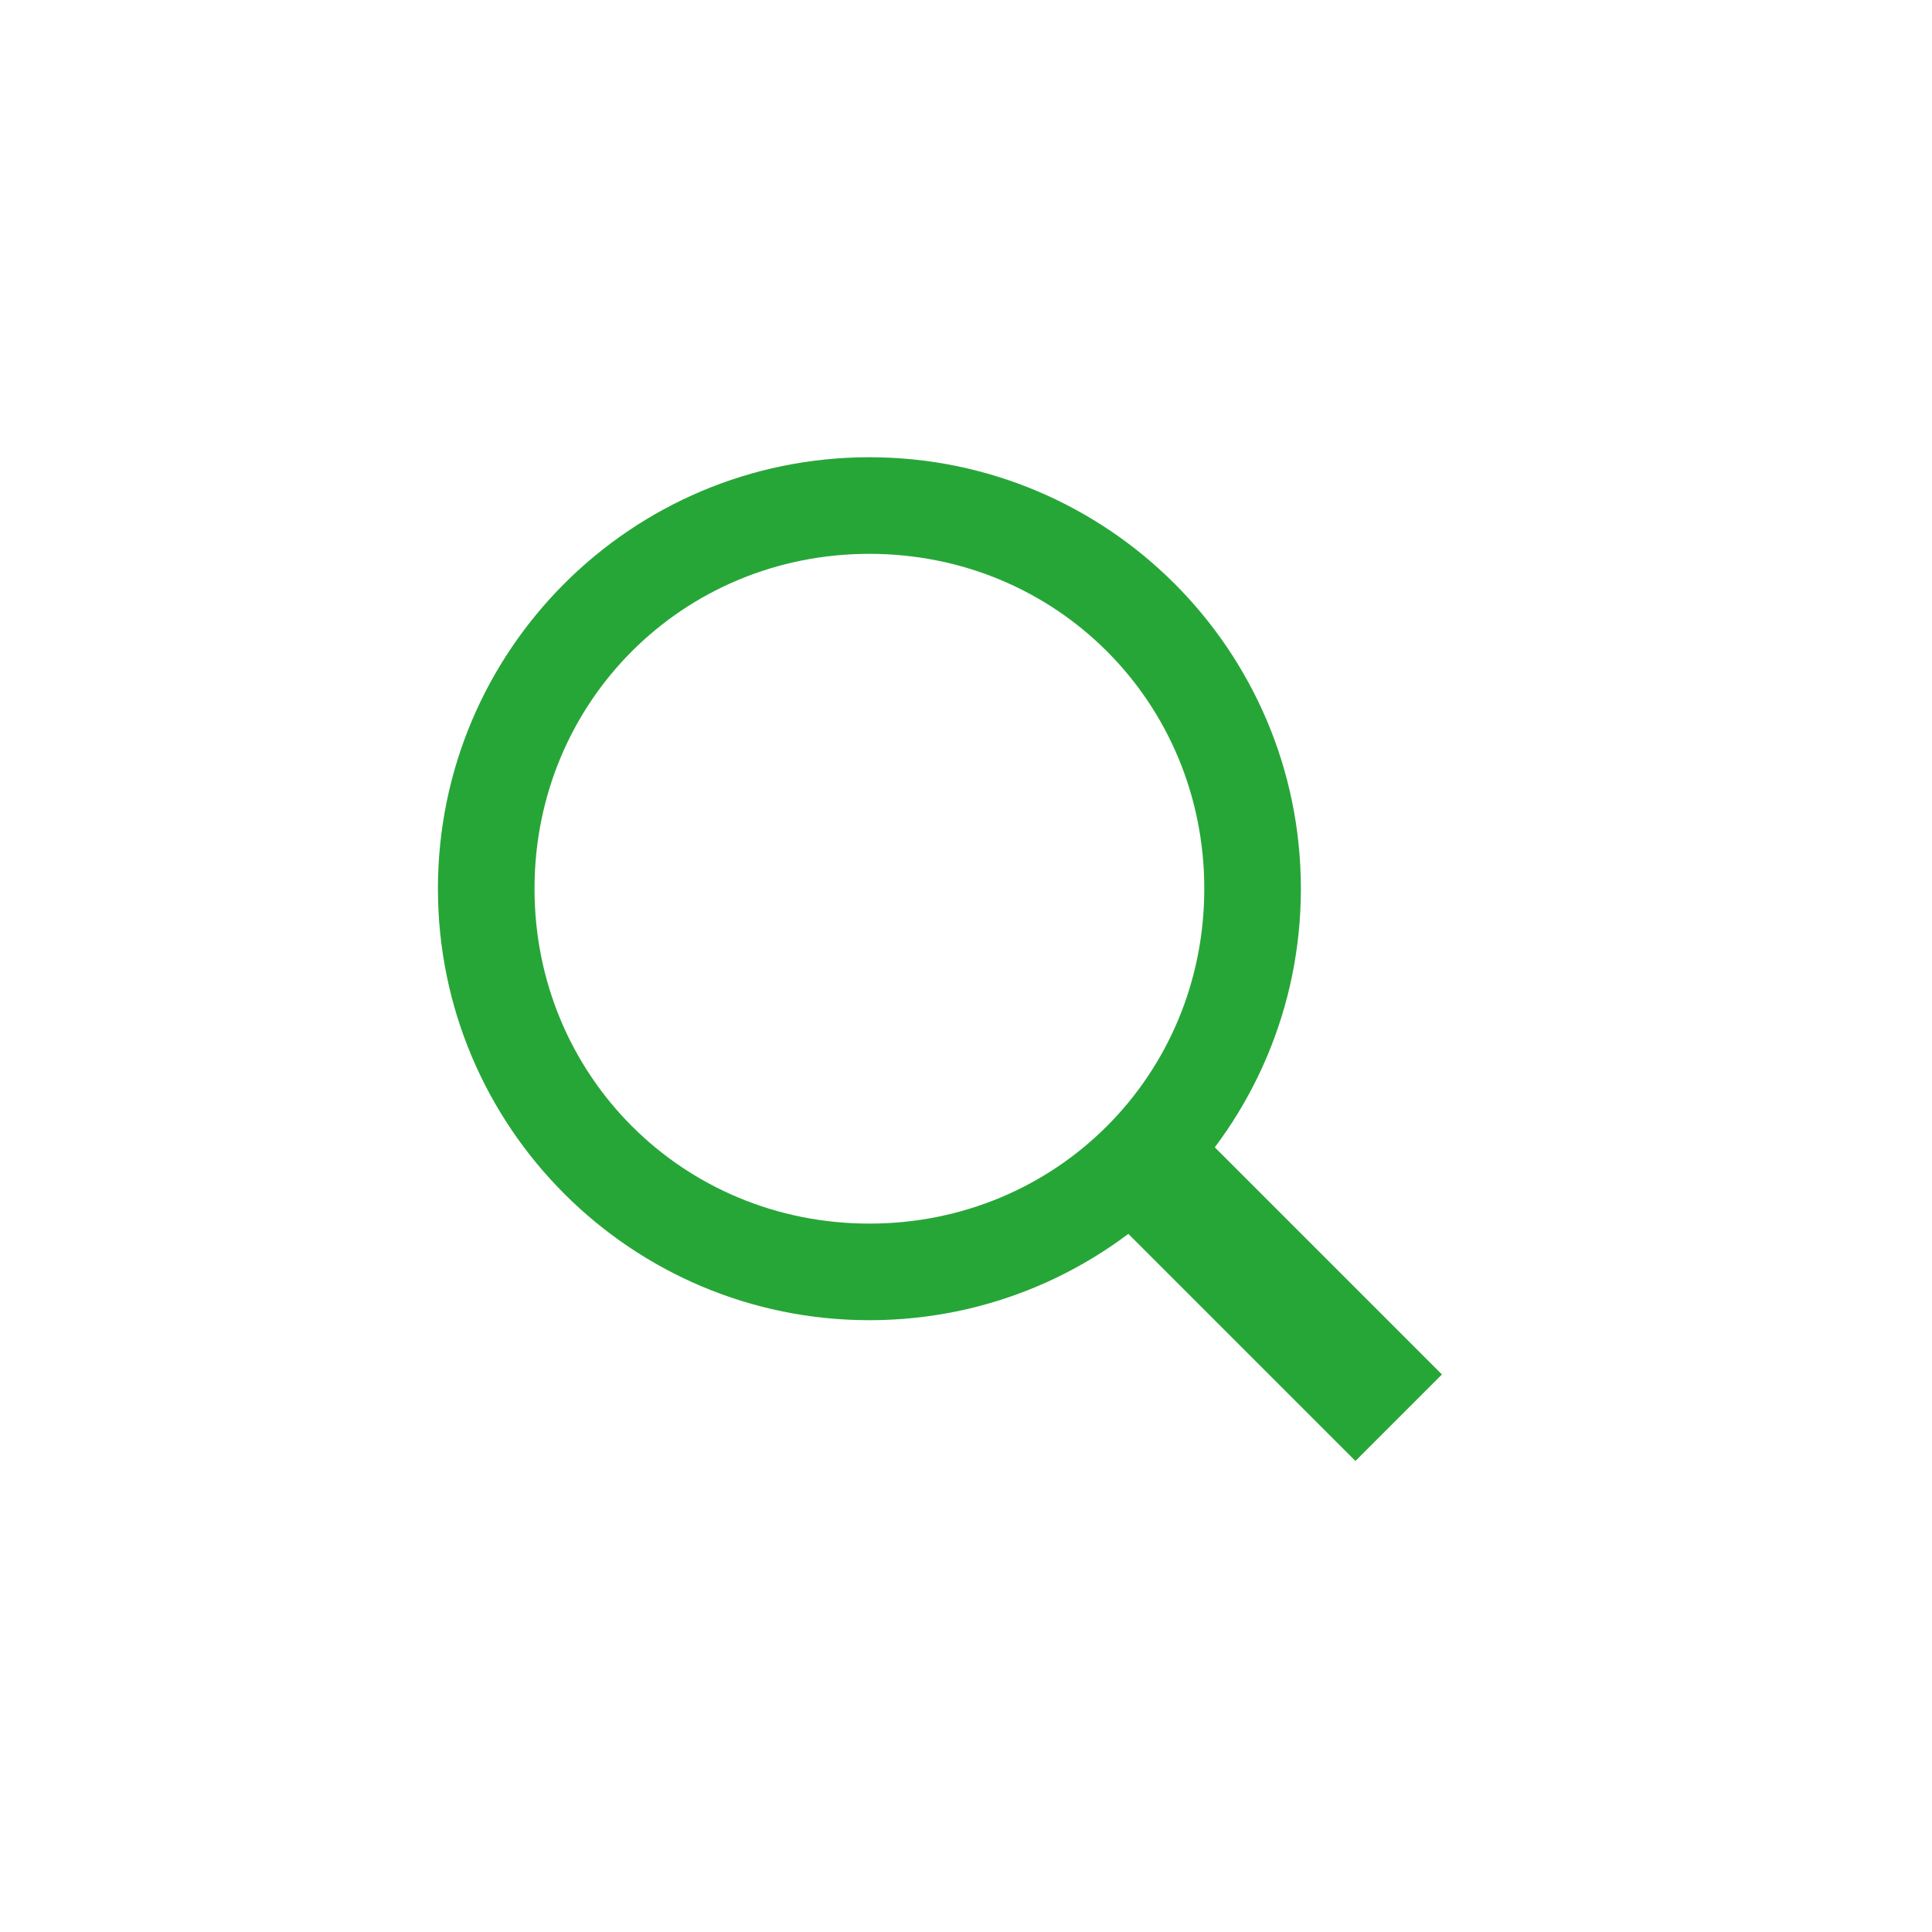 <?xml version="1.0" encoding="utf-8"?>
<!-- Generator: Adobe Illustrator 25.2.1, SVG Export Plug-In . SVG Version: 6.00 Build 0)  -->
<svg version="1.1" id="Слой_1" xmlns="http://www.w3.org/2000/svg" xmlns:xlink="http://www.w3.org/1999/xlink" x="0px" y="0px"
	 viewBox="0 0 30 30" style="enable-background:new 0 0 30 30;" xml:space="preserve">
<style type="text/css">
	.st0{fill:#27A638;}
</style>
<path class="st0" d="M13.5,7.1c-3.7,0-6.7,3-6.7,6.7c0,3.7,3,6.7,6.7,6.7c3.7,0,6.7-3,6.7-6.7C20.2,10.1,17.2,7.1,13.5,7.1z
	 M13.5,19c-2.9,0-5.2-2.3-5.2-5.2s2.3-5.2,5.2-5.2s5.2,2.3,5.2,5.2S16.4,19,13.5,19z"/>
<rect x="18.8" y="17.2" transform="matrix(0.707 -0.707 0.707 0.707 -8.364 19.858)" class="st0" width="1.9" height="5.6"/>
</svg>
